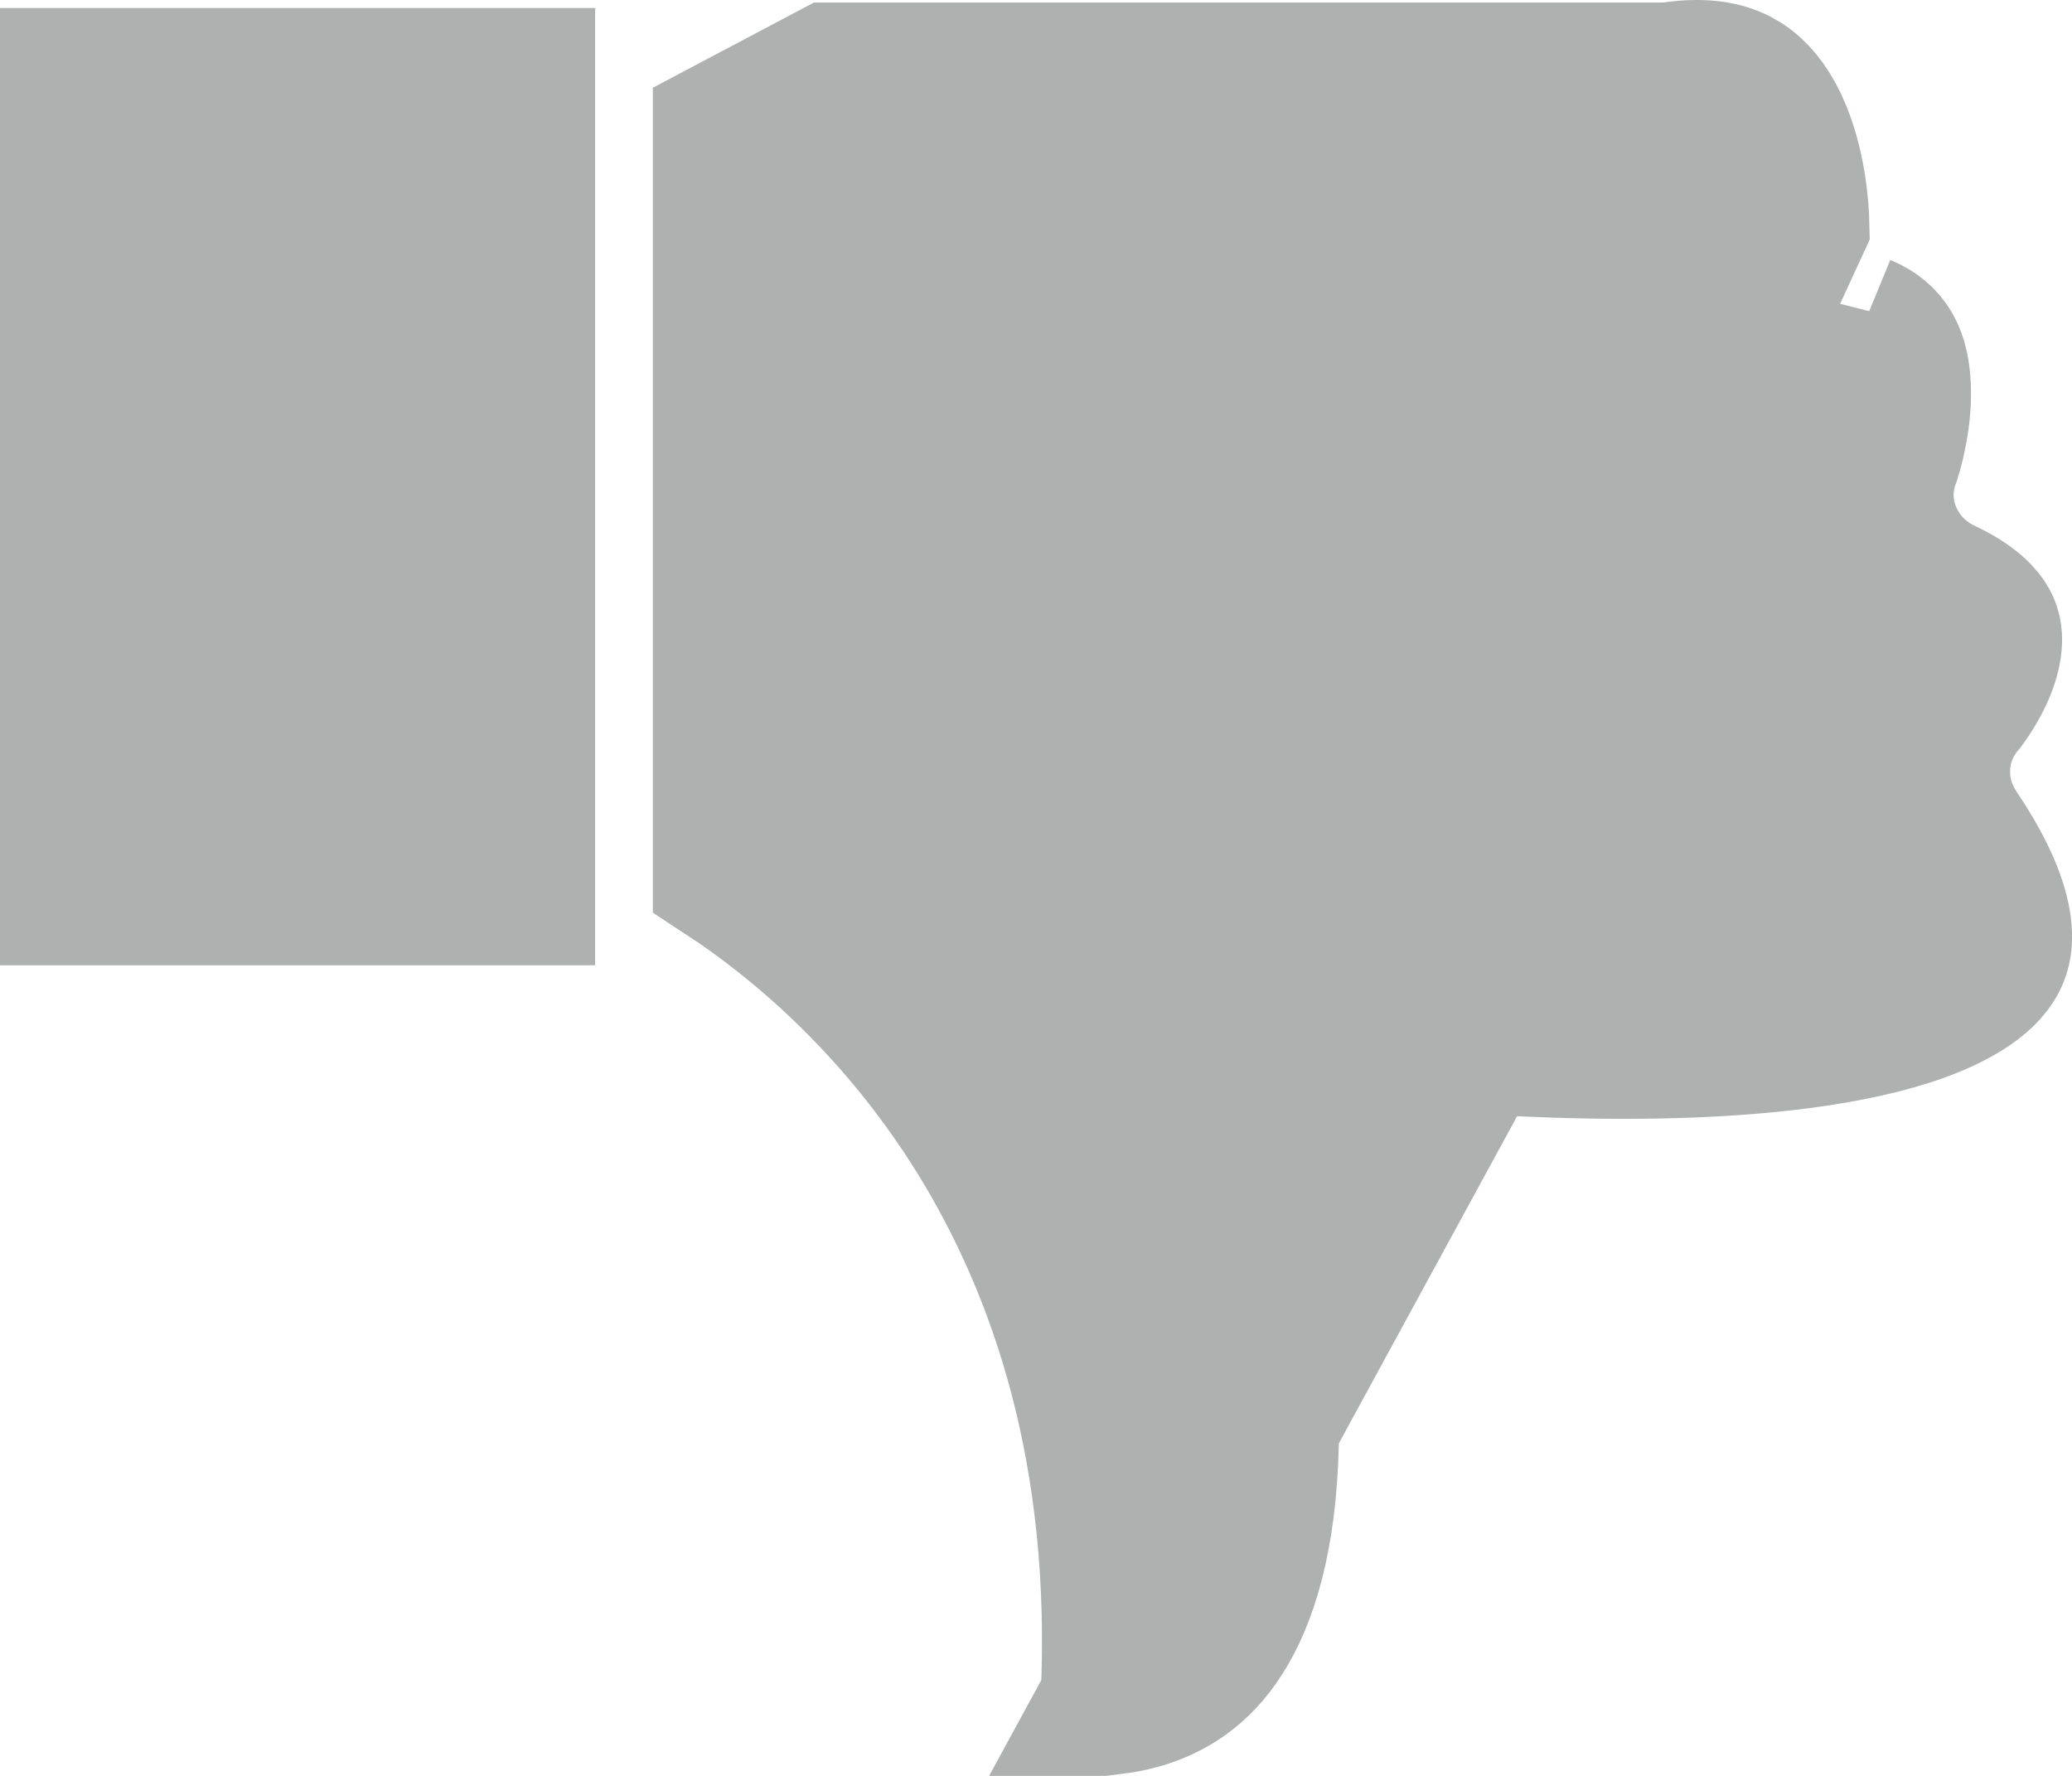 <svg width="14" height="12" viewBox="0 0 14 12" fill="none" xmlns="http://www.w3.org/2000/svg">
<path d="M7.531 11.489C7.738 11.462 7.954 11.382 8.124 11.198C8.44 10.86 8.779 9.987 8.333 7.816L8.333 7.813C8.252 7.408 8.522 7.037 8.906 6.96C9.019 6.935 9.117 6.945 9.176 6.954C9.41 6.982 10.937 7.154 12.17 6.991C12.479 6.95 12.753 6.89 12.975 6.809C13.201 6.726 13.34 6.634 13.415 6.55C13.477 6.481 13.508 6.407 13.499 6.292C13.489 6.156 13.421 5.938 13.204 5.619L13.204 5.619L13.198 5.609C13.025 5.34 13.045 4.987 13.258 4.743C13.304 4.681 13.406 4.528 13.429 4.375C13.439 4.308 13.431 4.261 13.409 4.221C13.386 4.18 13.32 4.094 13.123 4.002L13.123 4.002L13.117 3.999C12.796 3.845 12.607 3.461 12.747 3.092L12.749 3.084C12.752 3.075 12.756 3.064 12.76 3.05C12.768 3.021 12.778 2.983 12.787 2.937C12.807 2.843 12.821 2.732 12.817 2.622C12.809 2.407 12.745 2.286 12.582 2.219C12.582 2.218 12.582 2.218 12.582 2.218L7.531 11.489ZM7.531 11.489C7.691 8.138 5.814 6.489 4.911 5.897V0.894L5.624 0.517H11.225L11.226 0.517C11.231 0.517 11.249 0.517 11.269 0.516C11.284 0.515 11.308 0.513 11.337 0.508C11.561 0.481 11.688 0.526 11.765 0.575C11.851 0.629 11.926 0.719 11.988 0.849C12.111 1.11 12.129 1.422 12.131 1.514L7.531 11.489Z" fill="#AFB0B0" stroke="#AFB0B0"/>
<path d="M3.521 1.028L3.521 0.555C3.521 0.555 3.521 0.555 3.521 0.555C3.521 0.555 3.521 0.554 3.521 0.554H0.5V6.023H3.521L3.521 1.028Z" fill="#AFB0B0" stroke="#AFB0B0"/>
</svg>

